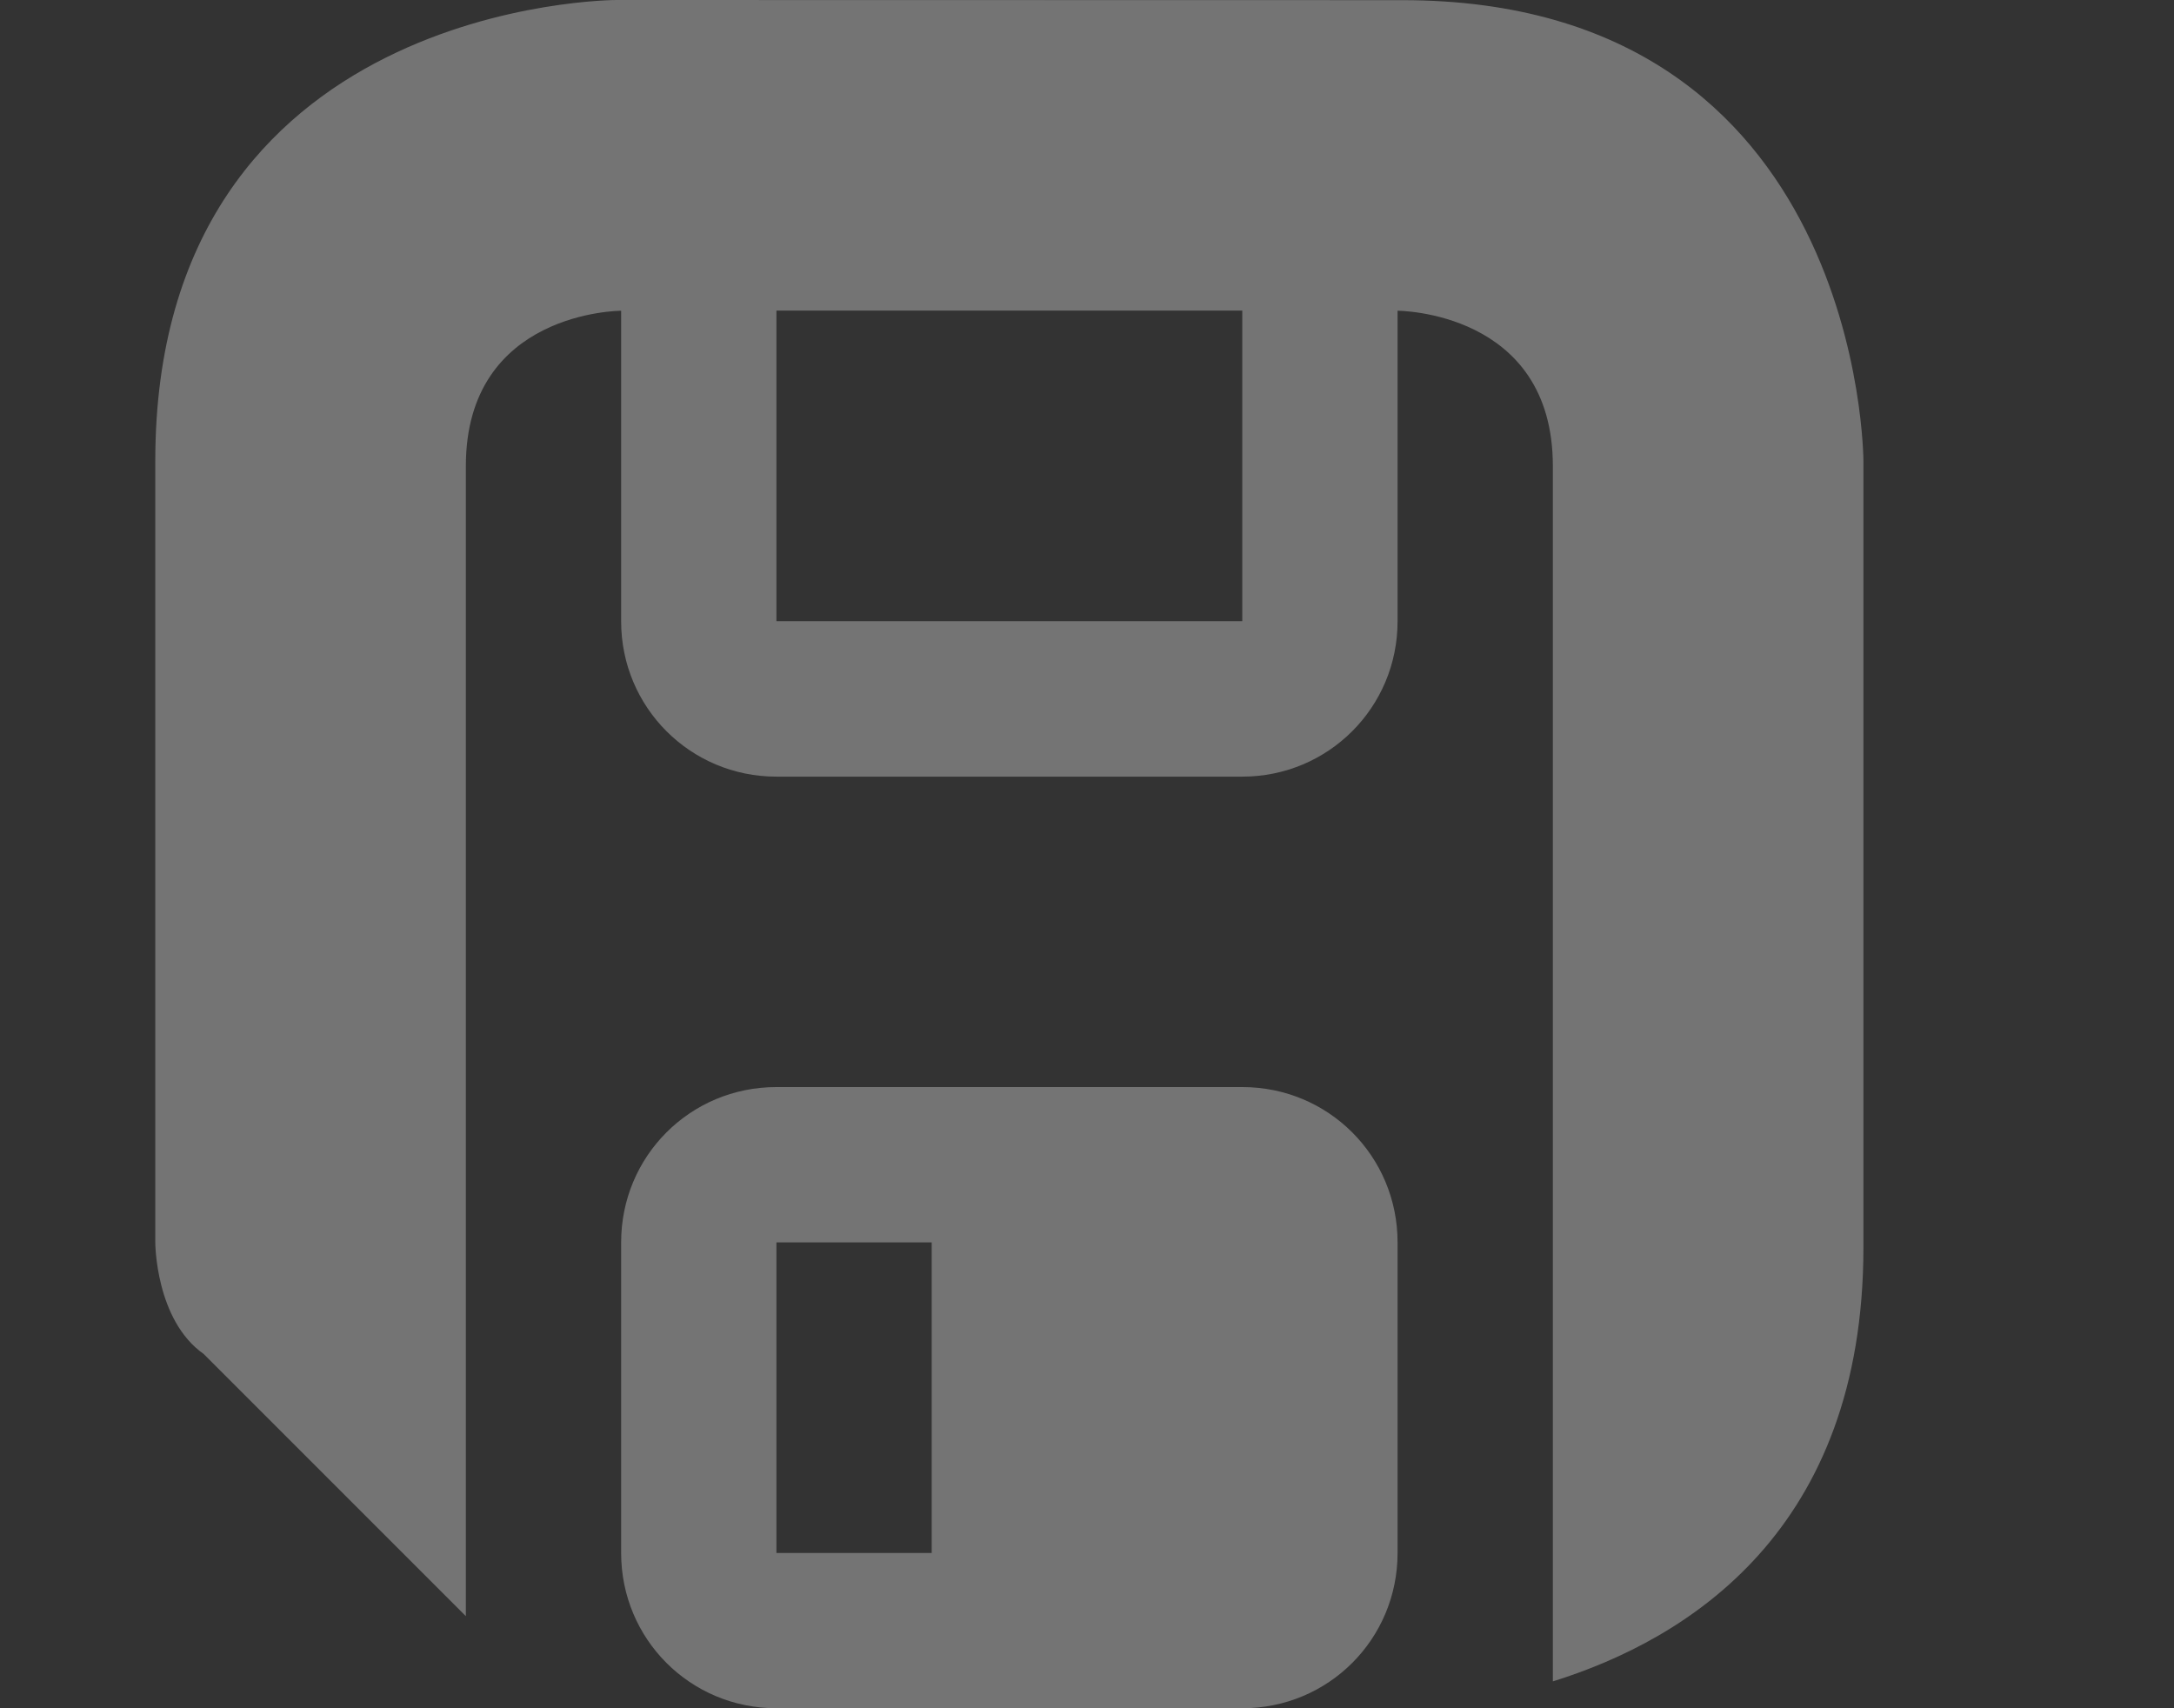 <svg height="11" viewBox="0 0 14 11" width="14" xmlns="http://www.w3.org/2000/svg"><rect x="0" y="0" width="14" height="11" fill="#333333" stroke="none"/><path d="m3.969 0s-2.969 0-2.969 2.969v5.031s0.0.5.312.719l1.688 1.688v-7.406c0-1 1-1 1-1v2c0 .554.446 1 1 1h3c.554 0 1-.446 1-1v-2s1 0 1 1v5 2.826c.873-.272 2-.974 2-2.795v-5.062s-0-2.969-2.969-2.969zm1.031 2h3v2h-3zm0 5c-.555 0-1 .445-1 1v2c0 .555.445 1 1 1h3c.555 0 1-.445 1-1v-2c0-.555-.445-1-1-1zm0 1h1v2h-1z" fill="#efefef" opacity=".35"/></svg>
